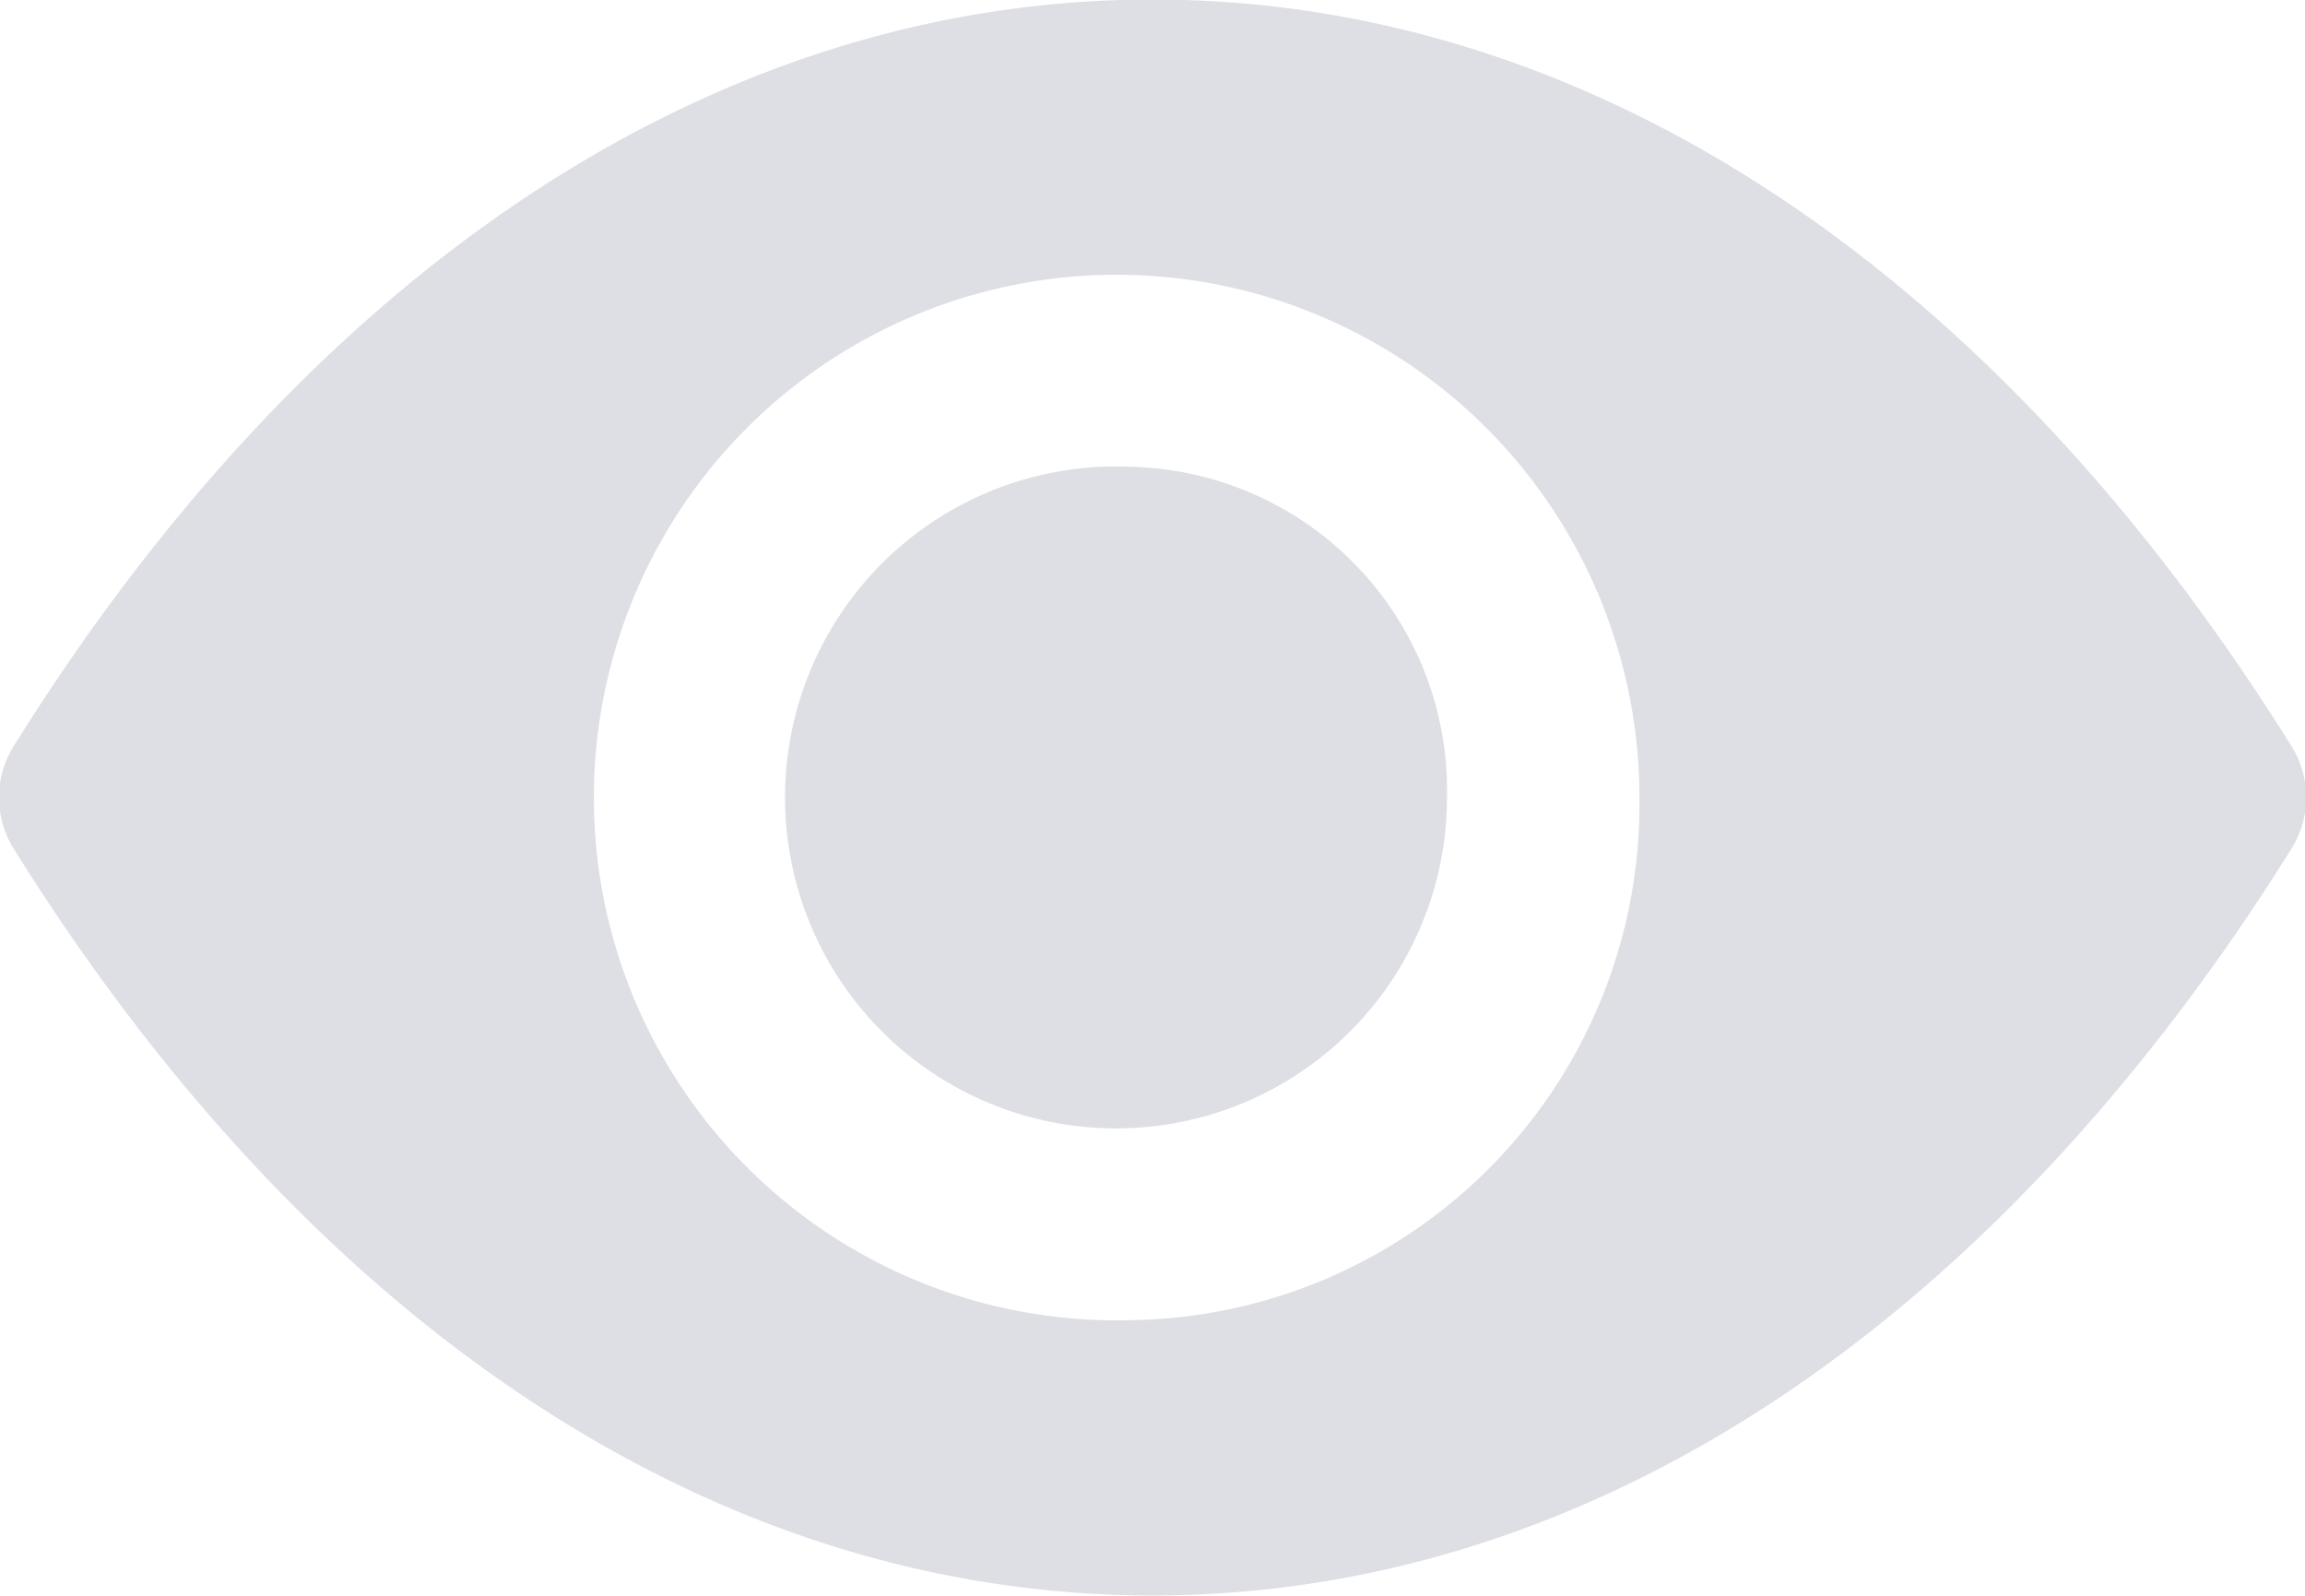 <svg xmlns="http://www.w3.org/2000/svg" width="14.625" height="10.125" viewBox="0 0 14.625 10.125">
<defs>
    <style>
      .cls-1 {
        fill: #dedfe5;
        fill-rule: evenodd;
      }
    </style>
  </defs>
  <path id="icon-view" class="cls-1" d="M381.9,192.4a2.1,2.1,0,1,0,2,2.1,2.054,2.054,0,0,0-2-2.1h0Zm0,5.414a3.317,3.317,0,1,1,3.221-3.316,3.273,3.273,0,0,1-3.221,3.316h0Zm7.36-3.639c-1.907-3.056-4.476-4.74-7.228-4.74h0c-2.752,0-5.321,1.684-7.228,4.74a0.614,0.614,0,0,0,0,.645c1.907,3.057,4.476,4.741,7.228,4.741s5.318-1.684,7.228-4.741a0.614,0.614,0,0,0,0-.645h0Z" transform="translate(-374.719 -189.438)"/>
</svg>
